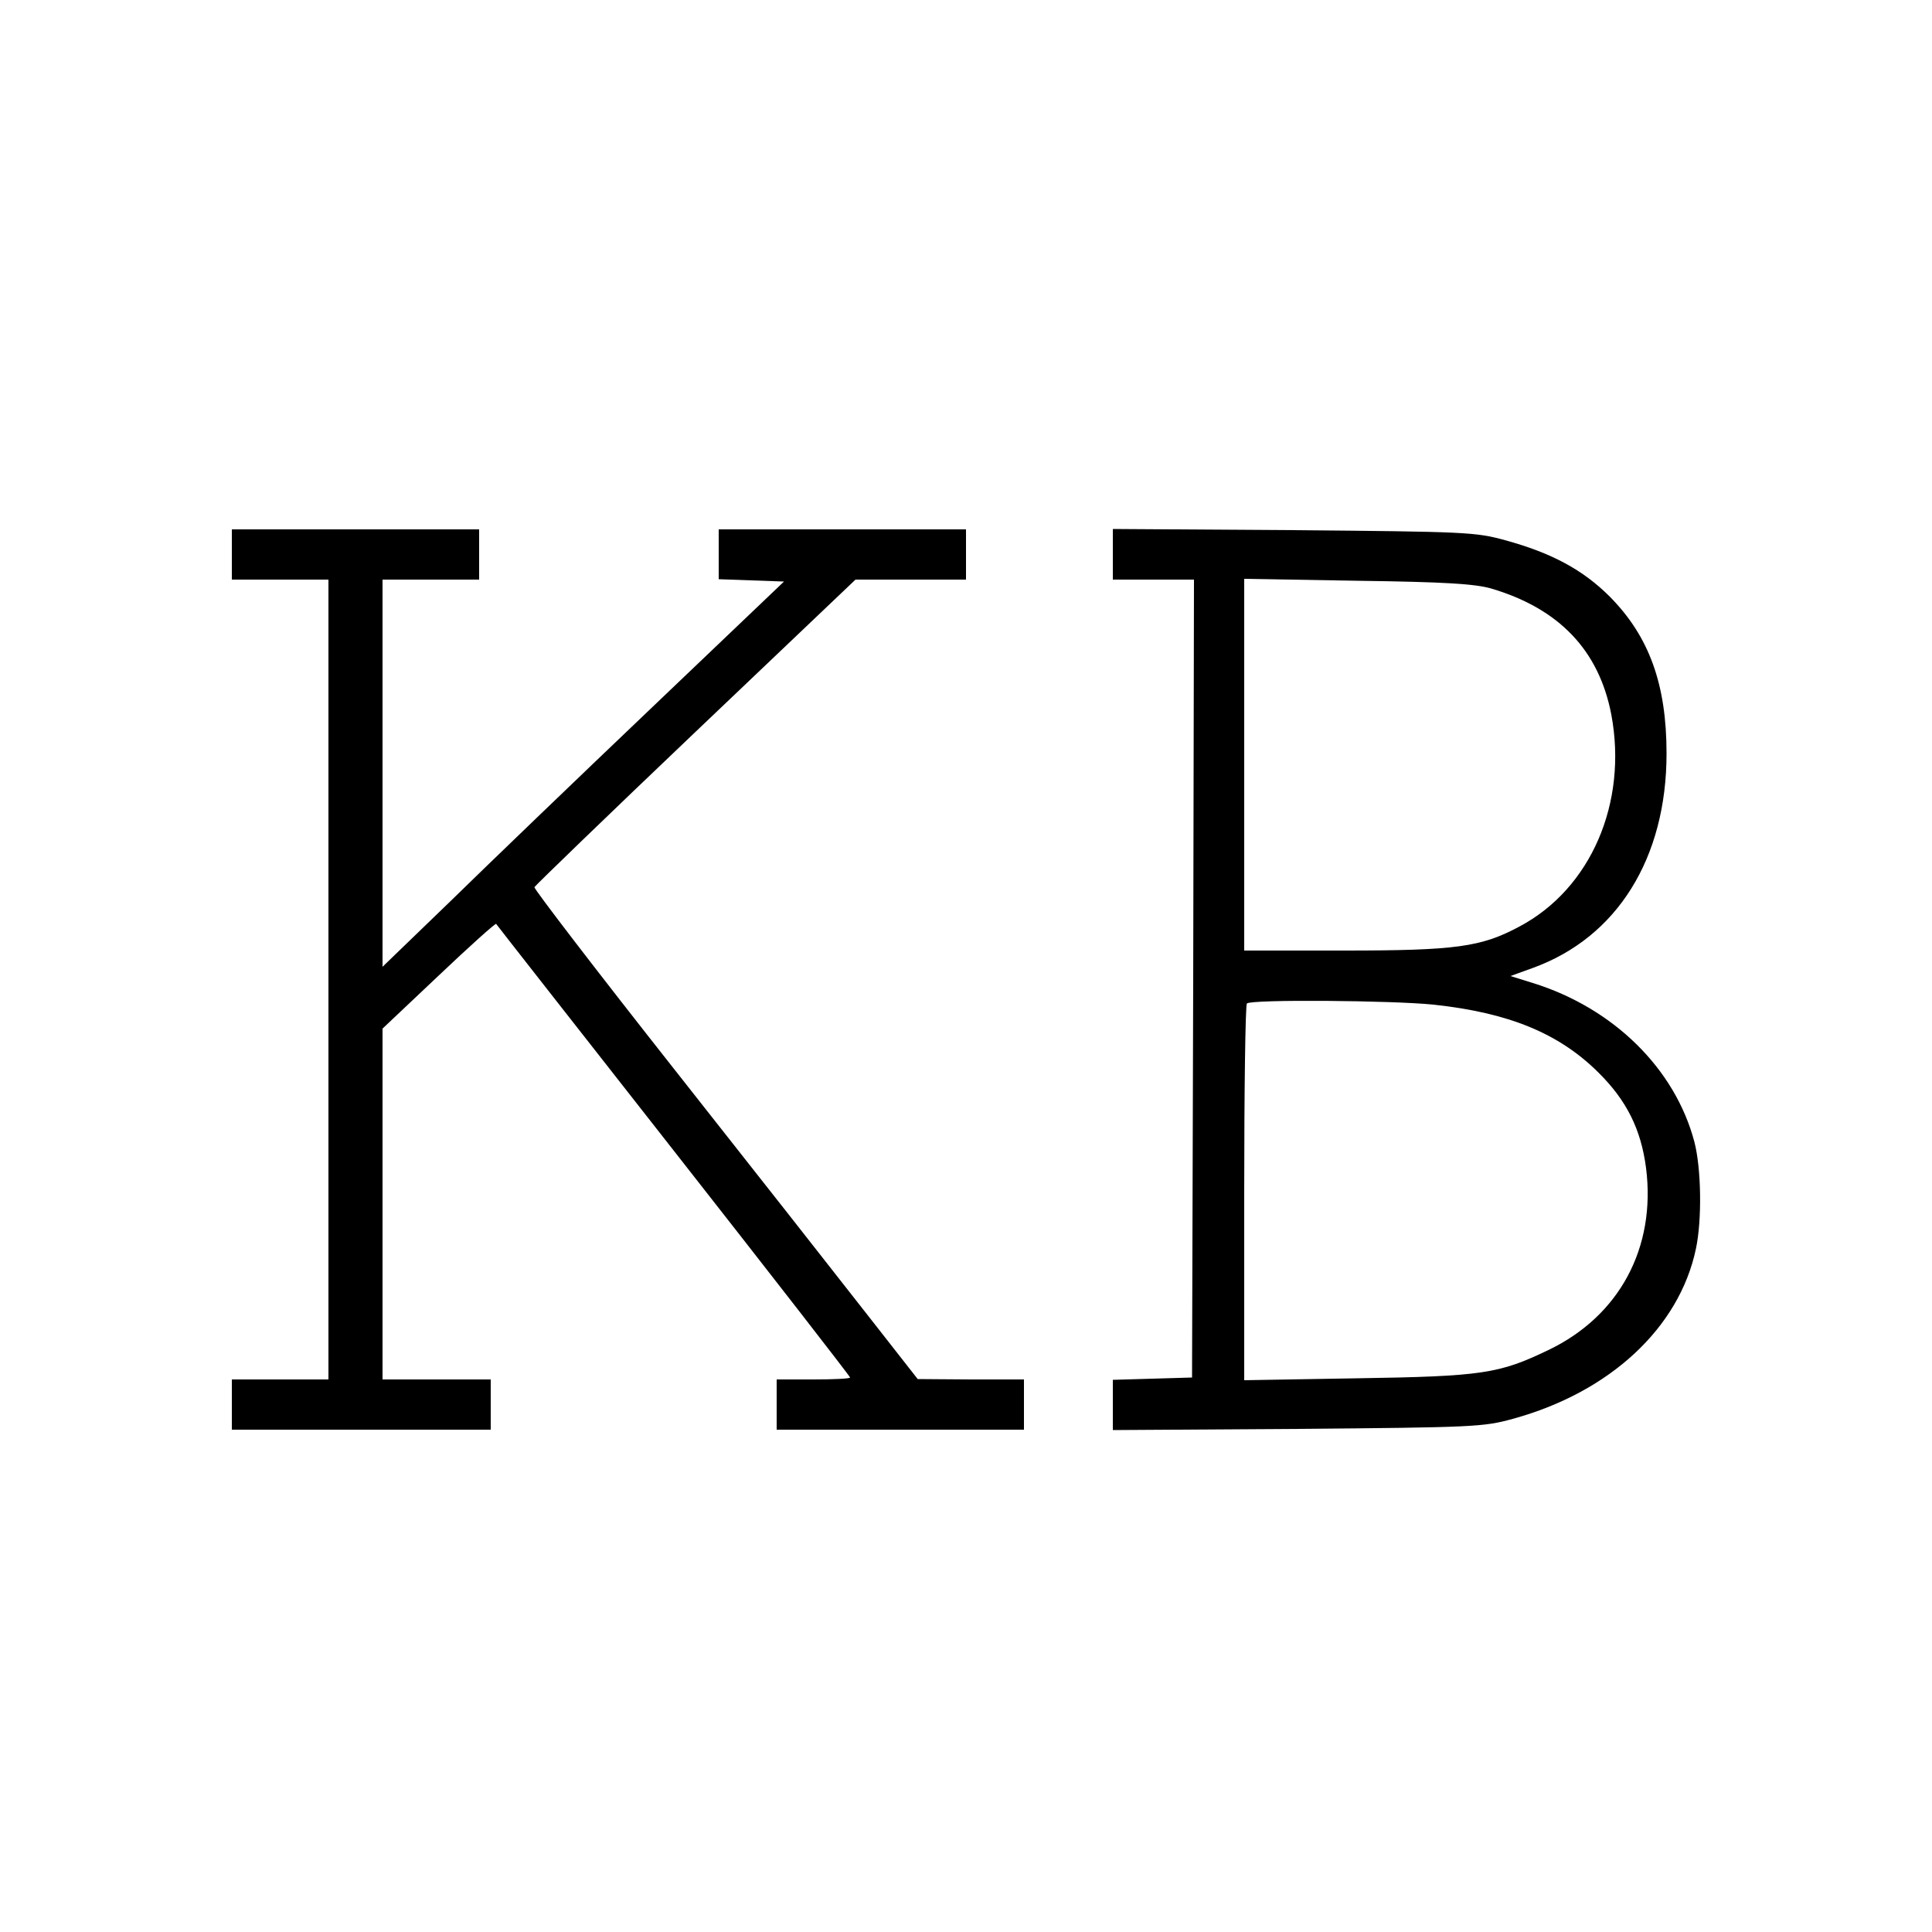 <?xml version="1.0" standalone="no"?>
<!DOCTYPE svg PUBLIC "-//W3C//DTD SVG 20010904//EN"
 "http://www.w3.org/TR/2001/REC-SVG-20010904/DTD/svg10.dtd">
<svg version="1.0" xmlns="http://www.w3.org/2000/svg"
 width="500pt" height="500pt" viewBox="0 0 500 500"
 preserveAspectRatio="xMidYMid meet">
<g transform="translate(0,500) scale(0.1,-0.1)"
fill="#000000" stroke="none">
<path d="M600 3565 l0 -65 125 0 125 0 0 -1035 0 -1035 -125 0 -125 0 0 -65 0
-65 335 0 335 0 0 65 0 65 -140 0 -140 0 0 454 0 454 145 137 c80 76 147 136
149 134 1 -2 208 -266 459 -586 251 -320 457 -585 457 -588 0 -3 -43 -5 -95
-5 l-95 0 0 -65 0 -65 320 0 320 0 0 65 0 65 -137 0 -138 1 -130 166 c-71 91
-295 376 -497 632 -202 256 -366 470 -365 475 2 4 189 185 417 402 l414 394
143 0 143 0 0 65 0 65 -320 0 -320 0 0 -65 0 -64 84 -3 85 -3 -346 -330 c-190
-181 -424 -406 -519 -499 l-174 -168 0 501 0 501 125 0 125 0 0 65 0 65 -320
0 -320 0 0 -65z"/>
<path d="M2880 3566 l0 -66 105 0 105 0 -2 -1032 -3 -1033 -102 -3 -103 -3 0
-65 0 -65 478 3 c455 4 481 5 557 26 252 69 431 236 474 440 16 75 14 208 -4
277 -50 189 -209 346 -418 411 l-58 18 58 21 c218 79 346 284 346 555 0 179
-45 303 -147 406 -69 69 -150 113 -271 146 -76 21 -102 22 -547 26 l-468 3 0
-65z m979 -89 c176 -52 279 -160 311 -326 43 -229 -53 -451 -238 -549 -99 -53
-164 -62 -454 -62 l-258 0 0 481 0 481 293 -5 c225 -3 304 -8 346 -20z m-149
-1077 c195 -21 324 -74 426 -175 74 -73 111 -148 124 -248 26 -206 -69 -383
-253 -471 -127 -61 -170 -68 -494 -73 l-293 -5 0 484 c0 267 3 488 7 491 10
11 376 8 483 -3z"/>
</g>
</svg>
